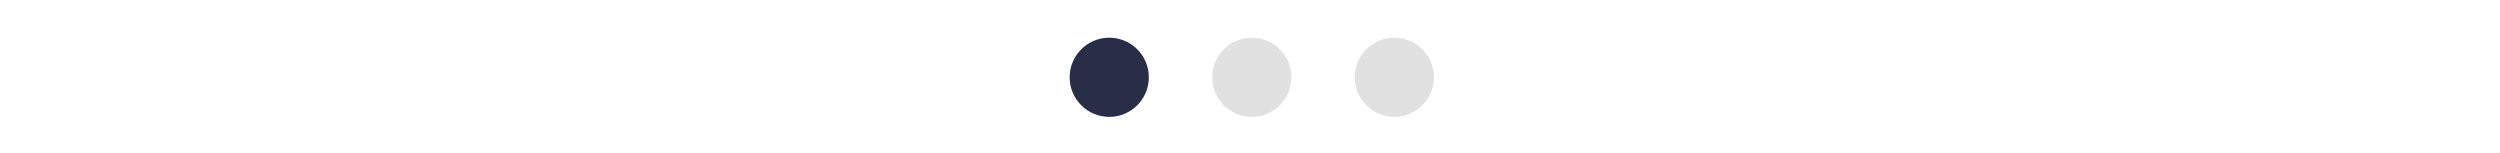 <svg width="147" height="9" viewBox="0 0 147 9" fill="none" xmlns="http://www.w3.org/2000/svg">
<g clip-path="url(#clip0_28_170)">
<path fill-rule="evenodd" clip-rule="evenodd" d="M81.989 6.873C83.275 6.873 84.317 5.83 84.317 4.544C84.317 3.258 83.275 2.216 81.989 2.216C80.703 2.216 79.66 3.258 79.66 4.544C79.66 5.83 80.703 6.873 81.989 6.873Z" fill="#E1E1E1"/>
<path fill-rule="evenodd" clip-rule="evenodd" d="M73.606 6.873C74.892 6.873 75.935 5.83 75.935 4.544C75.935 3.258 74.892 2.216 73.606 2.216C72.32 2.216 71.278 3.258 71.278 4.544C71.278 5.83 72.32 6.873 73.606 6.873Z" fill="#E1E1E1"/>
<path fill-rule="evenodd" clip-rule="evenodd" d="M65.224 6.873C66.51 6.873 67.552 5.83 67.552 4.544C67.552 3.258 66.51 2.216 65.224 2.216C63.938 2.216 62.895 3.258 62.895 4.544C62.895 5.83 63.938 6.873 65.224 6.873Z" fill="#292E47"/>
</g>
<defs>
<clipPath id="clip0_28_170">
<rect width="22.353" height="4.657" fill="white" transform="translate(62.43 2.216)"/>
</clipPath>
</defs>
</svg>
